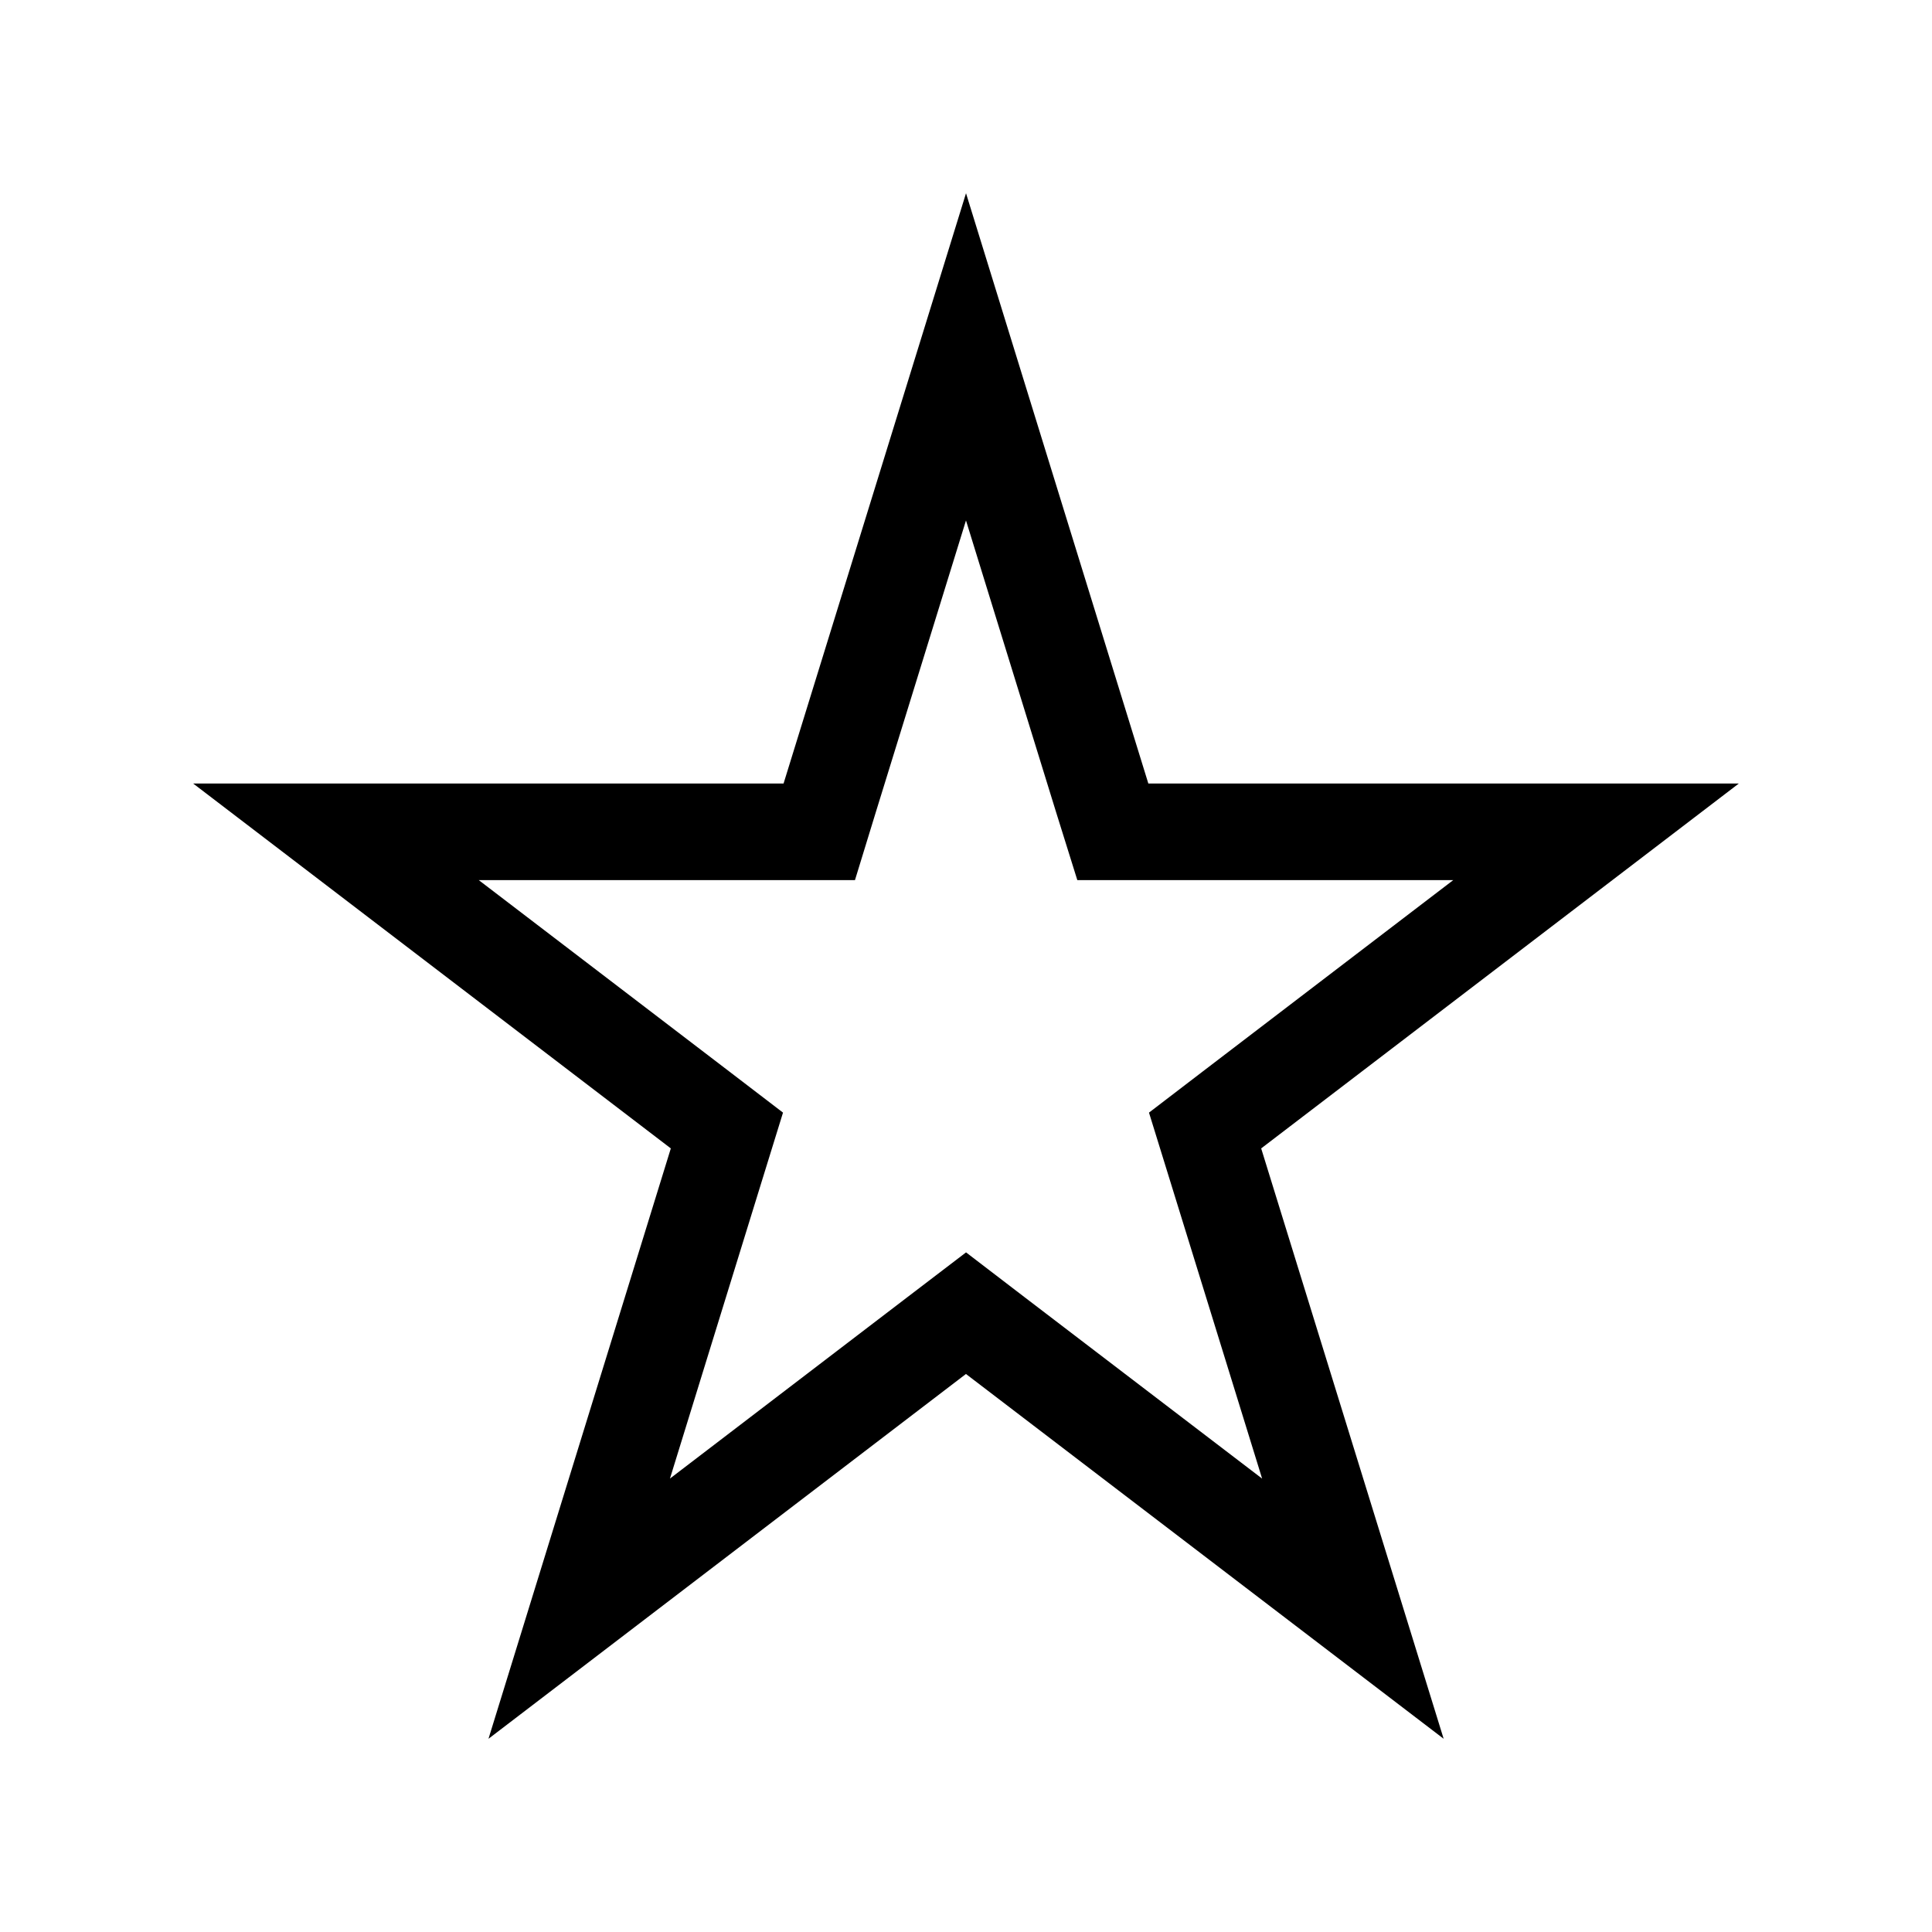 <svg xmlns="http://www.w3.org/2000/svg" width="20" height="20" fill="none" viewBox="0 0 20 20">
  <path stroke="#000" d="m10 3.694 1.41 4.565.11.352h5.002l-3.77 2.88-.277.212.103.333 1.427 4.617-3.702-2.827-.303-.232-.304.232-3.7 2.827 1.426-4.617.103-.333-.277-.212-3.77-2.88h5.003l.108-.352L10 3.694Z"/>
</svg>
